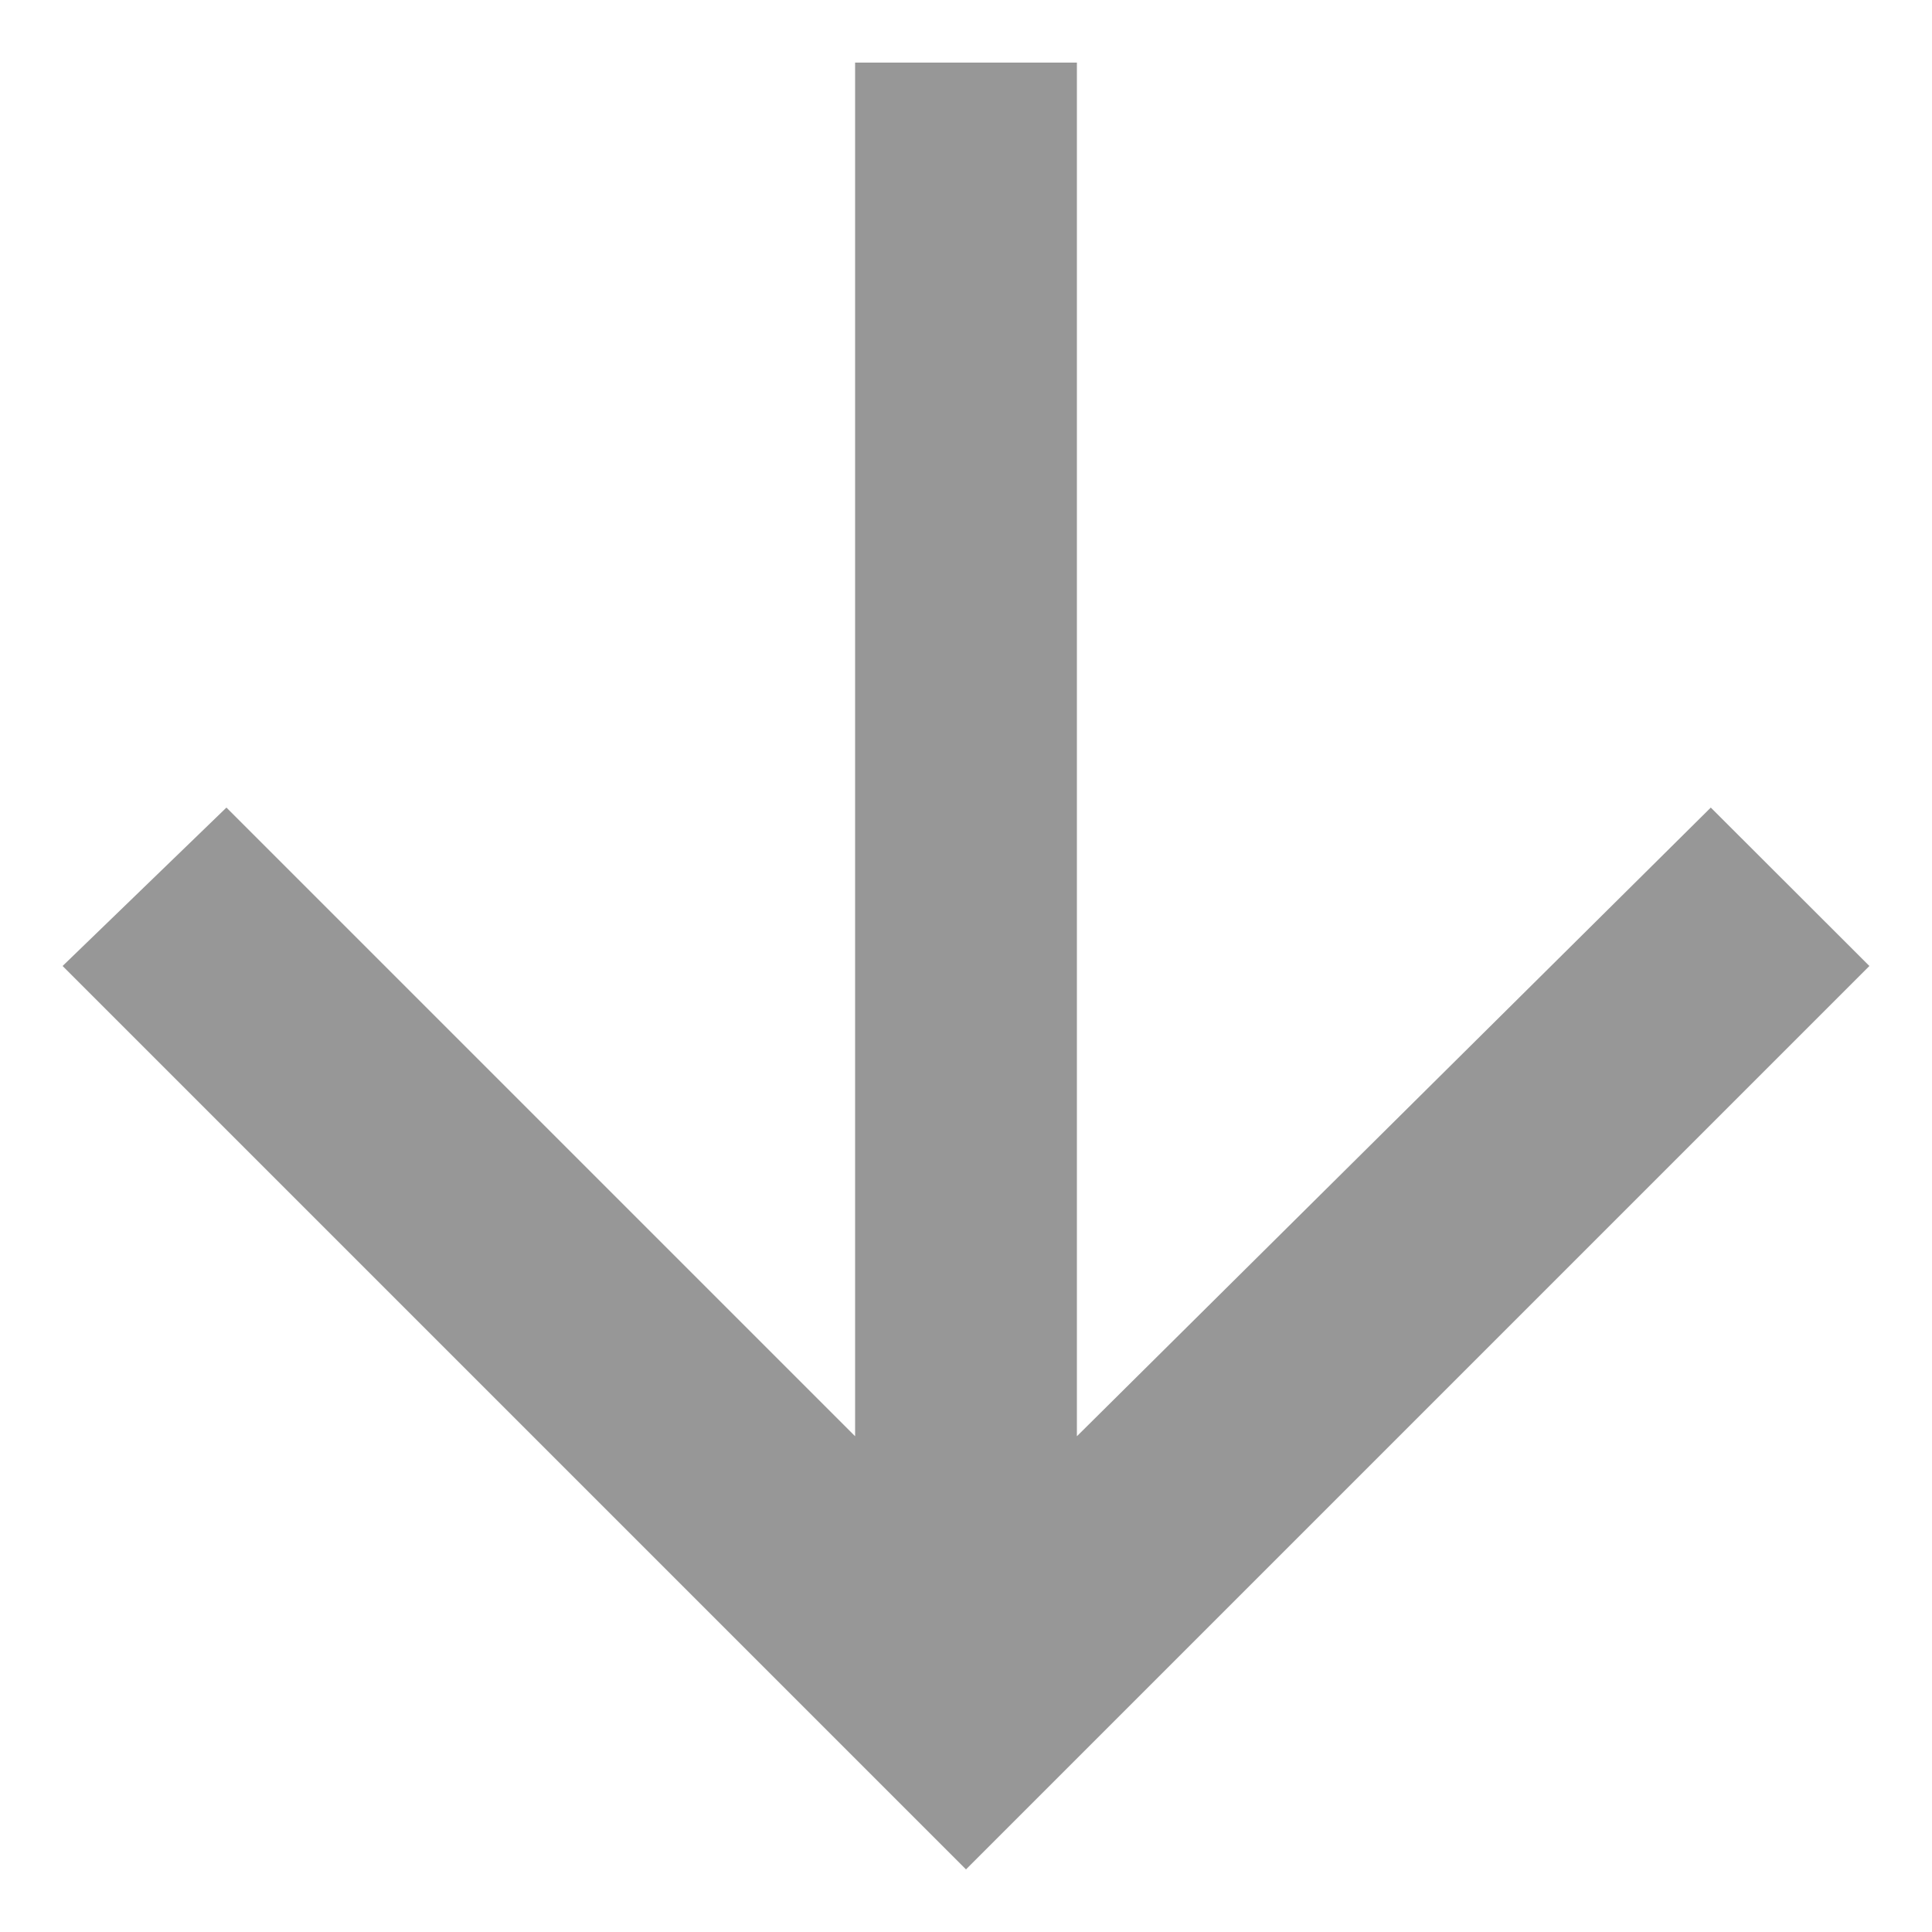 <svg width="10" height="10" viewBox="0 0 10 10" fill="none" xmlns="http://www.w3.org/2000/svg">
<path d="M9.676 5L5 9.676L0.324 5L1.172 4.18L4.426 7.434V0.324H5.574V7.434L8.855 4.18L9.676 5Z" fill="#979797"/>
</svg>
